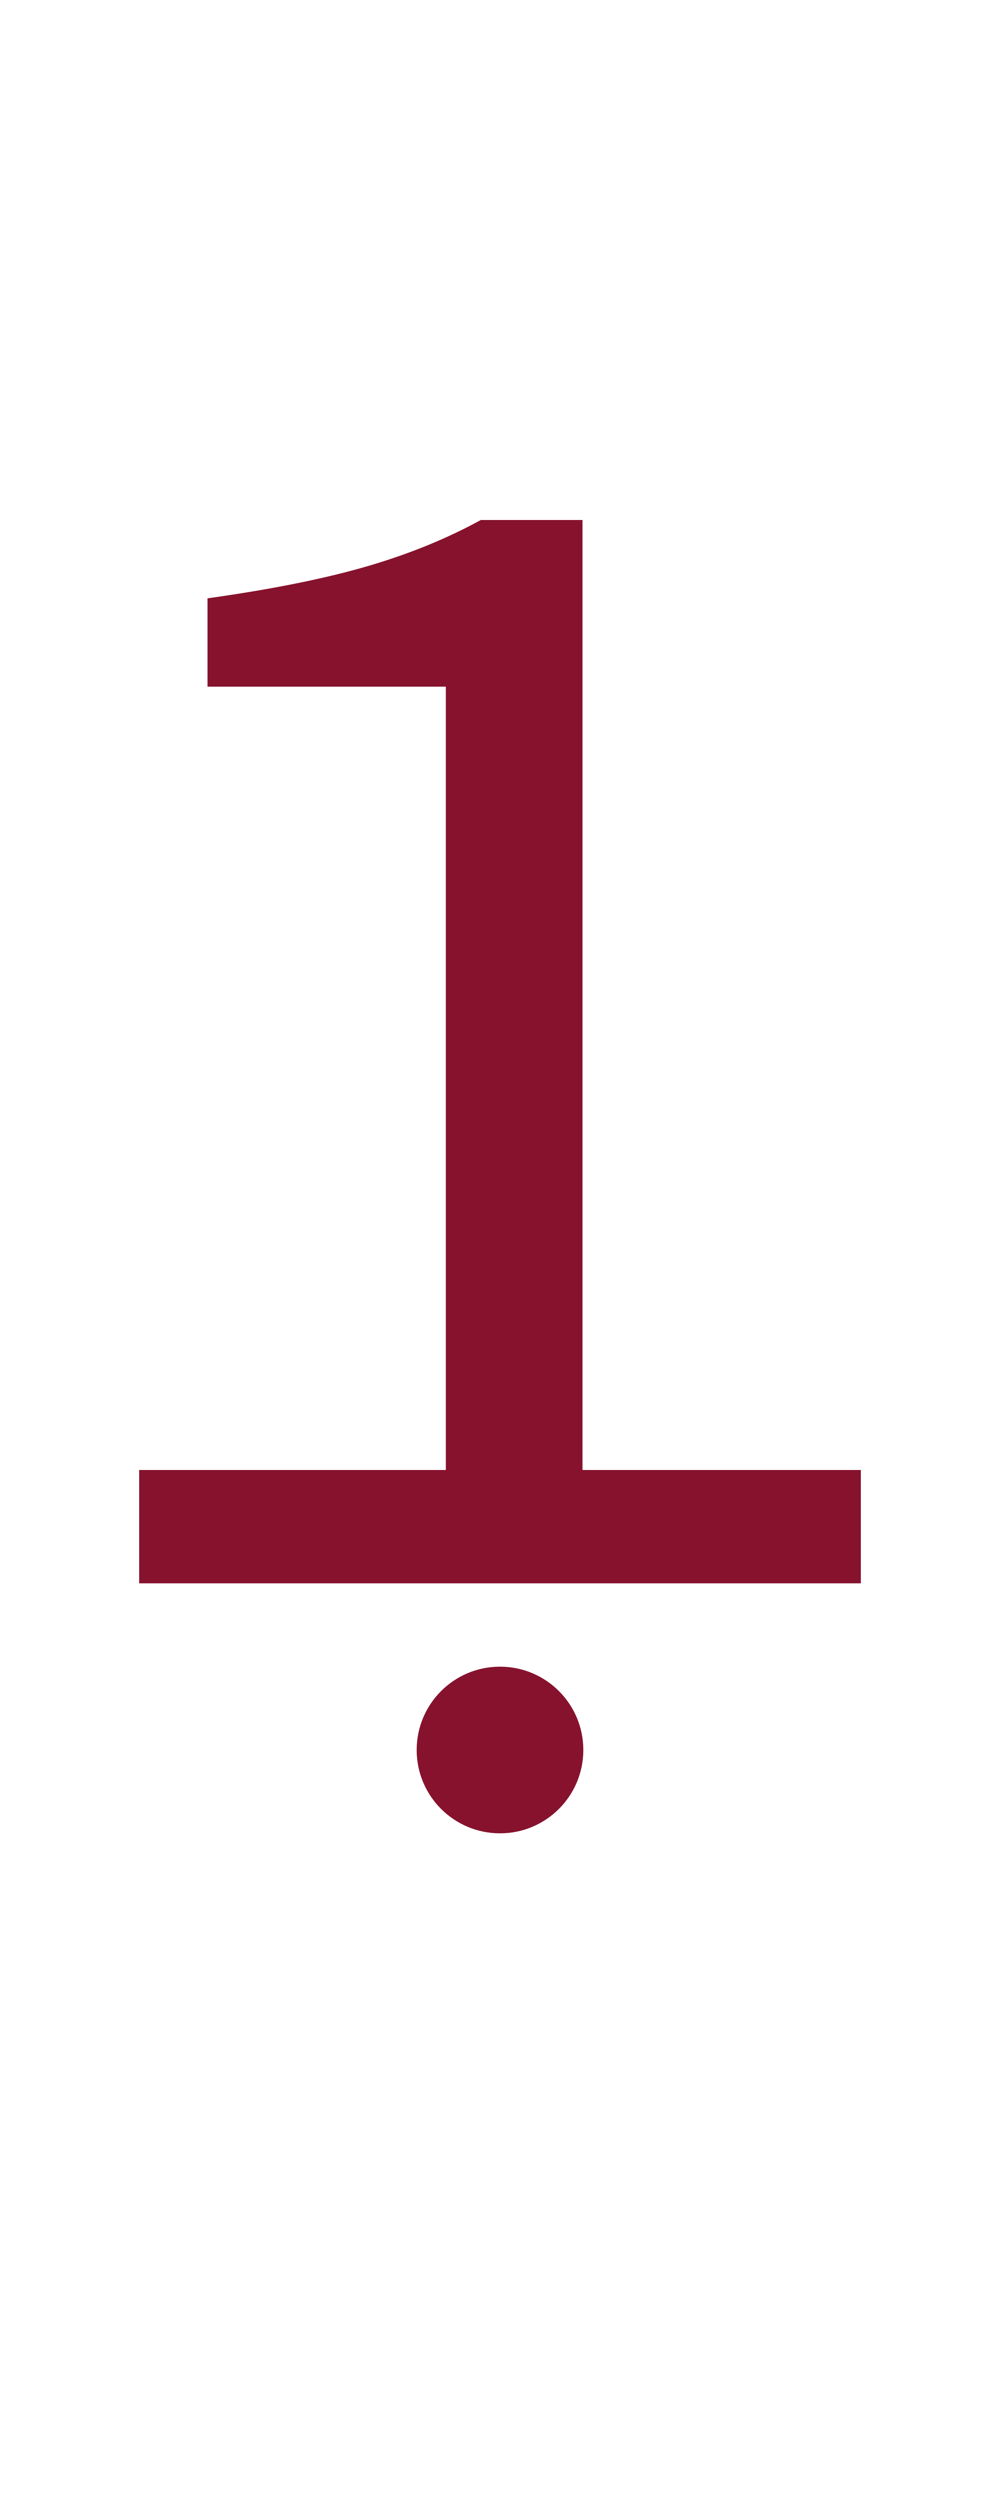 <?xml version="1.0" encoding="UTF-8"?><svg version="1.1" viewBox="0 0 60 150" xmlns="http://www.w3.org/2000/svg">
<path fill="#87122d" d="m5,15 m3.35 80v-6.8h18.4v-47h-14.3v-5.3q5.7-.8 9.5-1.9t6.9-2.8h6.1v57h16.7v6.8z"/>

<ellipse fill="#87122d" rx="5" ry="5" cx="30" cy="105"/>
</svg>